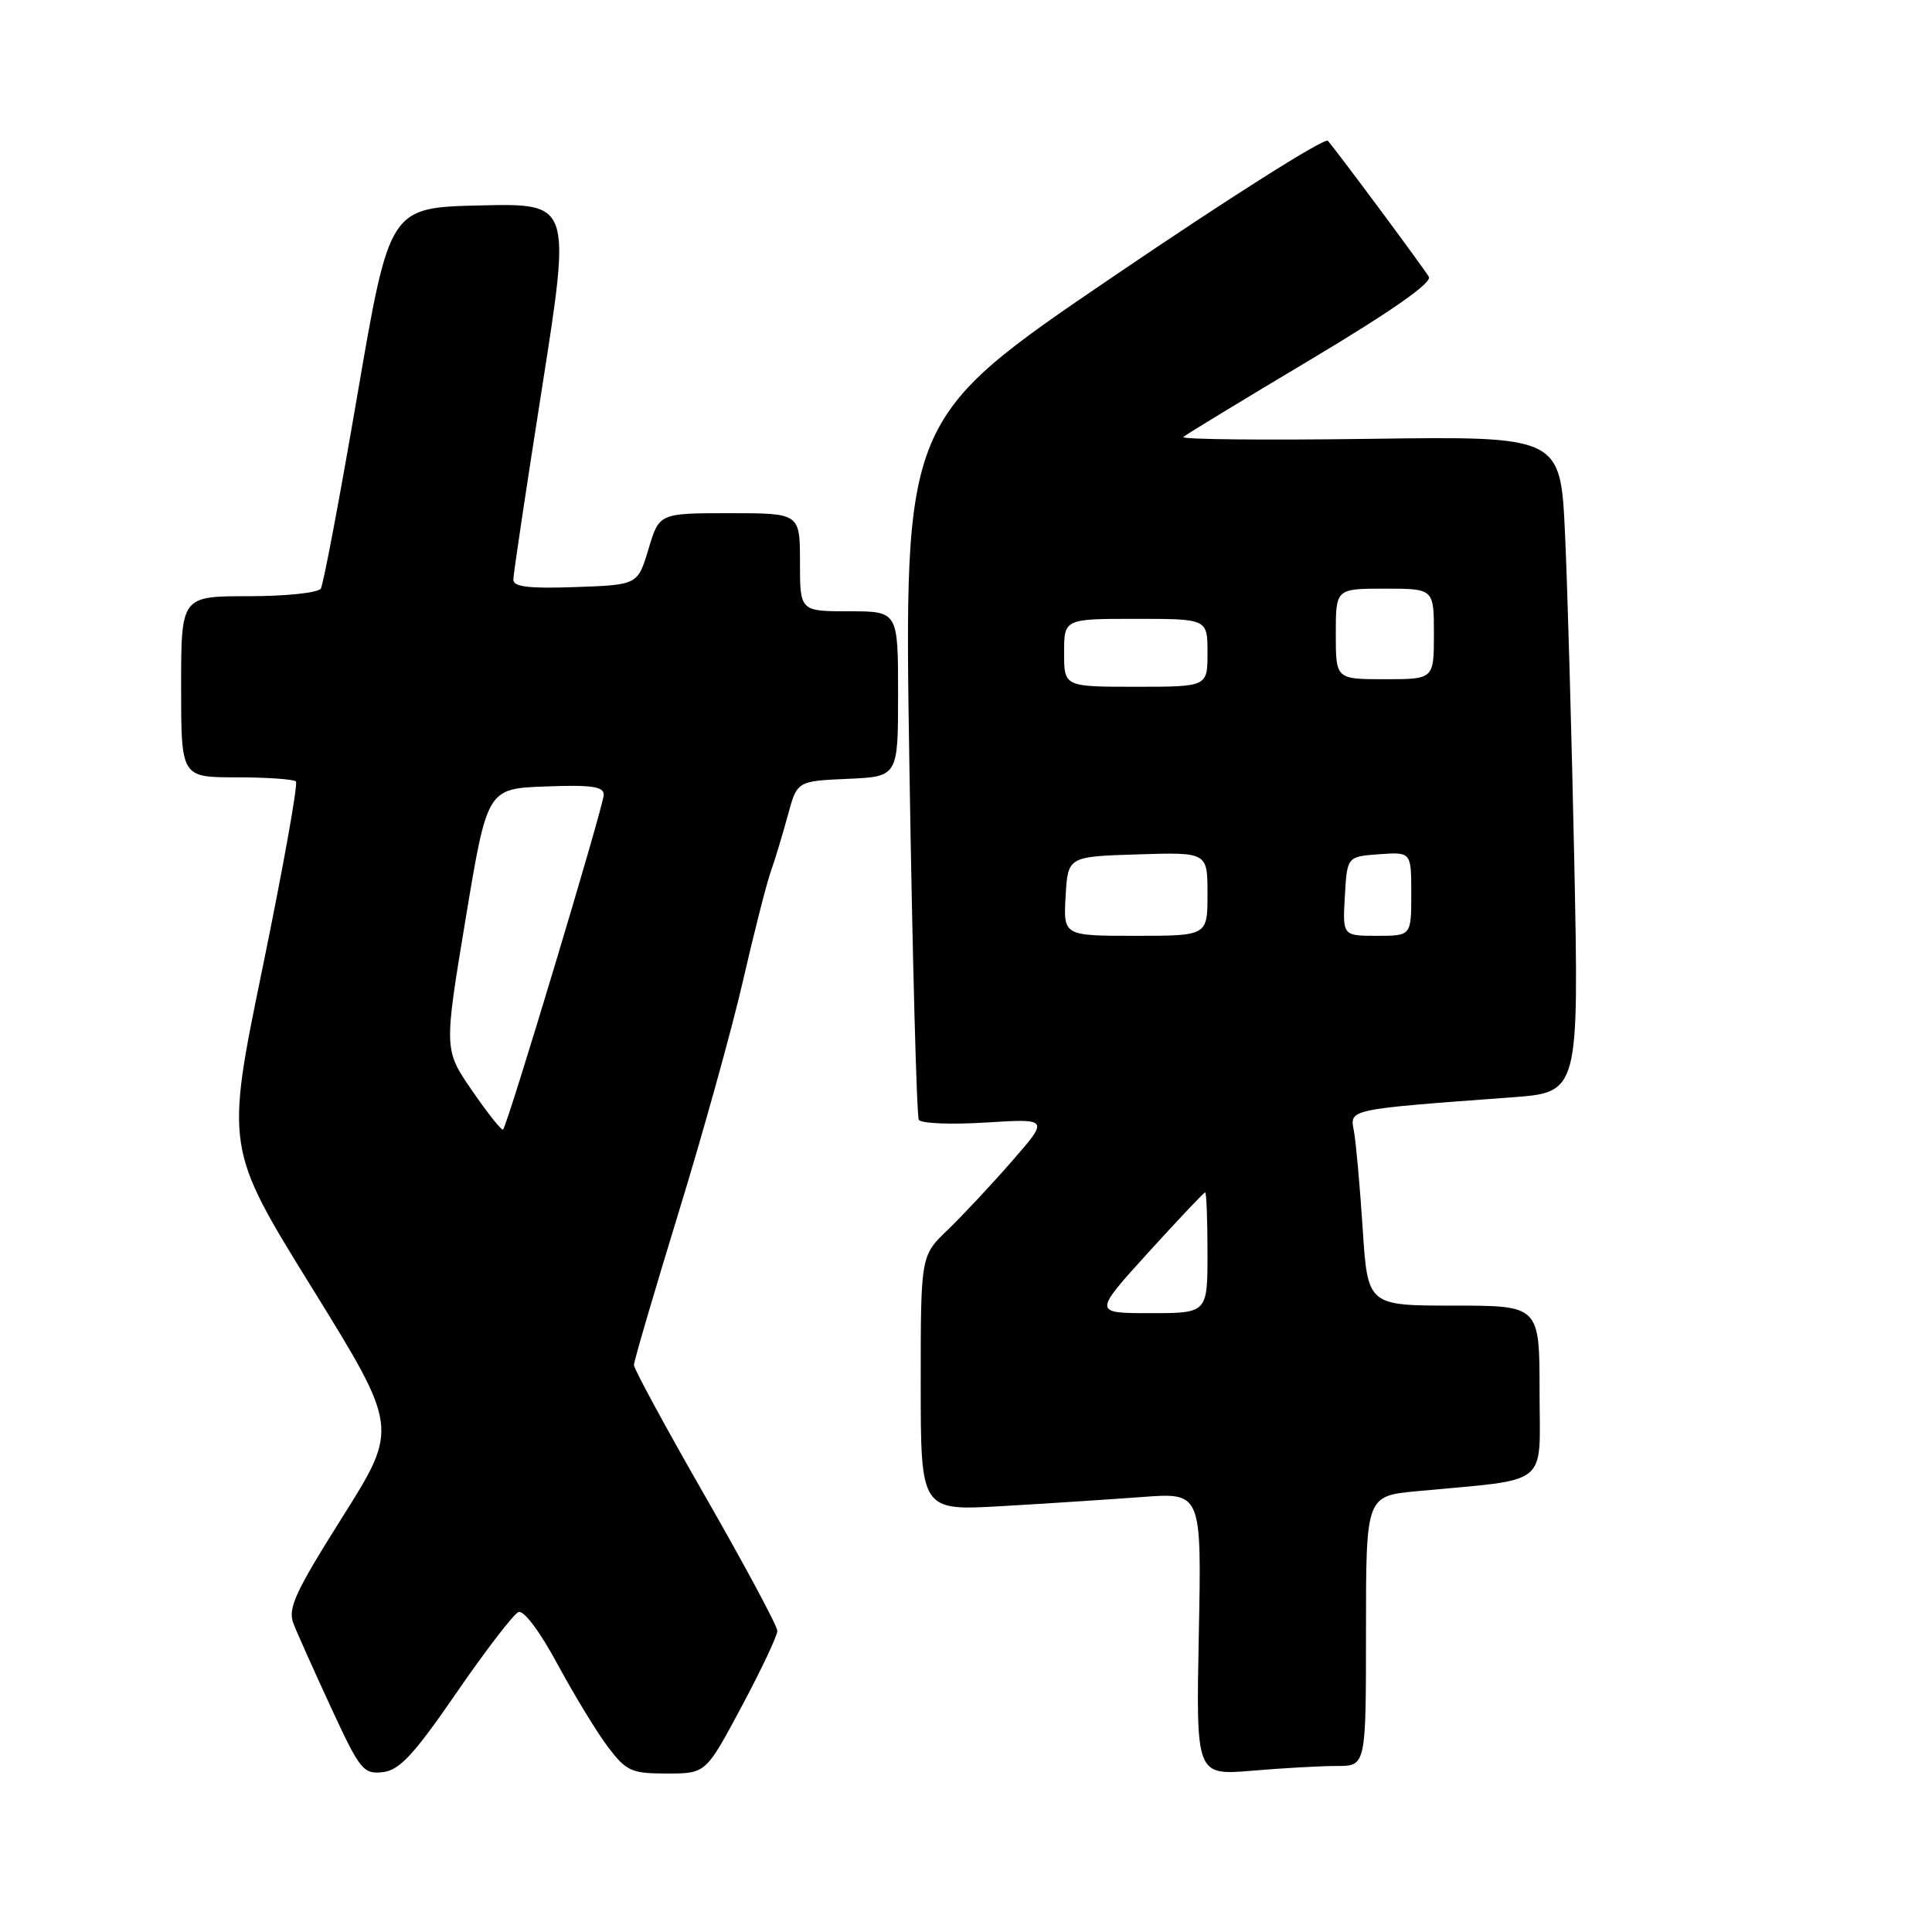 <?xml version="1.0" encoding="UTF-8" standalone="no"?>
<!DOCTYPE svg PUBLIC "-//W3C//DTD SVG 1.1//EN" "http://www.w3.org/Graphics/SVG/1.1/DTD/svg11.dtd" >
<svg xmlns="http://www.w3.org/2000/svg" xmlns:xlink="http://www.w3.org/1999/xlink" version="1.1" viewBox="0 0 256 256">
 <g >
 <path fill="currentColor"
d=" M 60.48 224.31 C 64.34 218.70 68.04 213.89 68.69 213.61 C 69.40 213.31 71.54 216.18 73.92 220.60 C 76.15 224.71 79.15 229.64 80.60 231.54 C 83.01 234.70 83.69 235.00 88.38 235.00 C 93.53 235.00 93.53 235.00 98.26 226.14 C 100.87 221.26 103.00 216.75 103.00 216.10 C 103.00 215.46 98.72 207.48 93.50 198.37 C 88.27 189.26 84.00 181.39 84.00 180.87 C 84.00 180.36 86.66 171.30 89.90 160.72 C 93.15 150.15 96.99 136.32 98.44 130.00 C 99.89 123.67 101.55 117.15 102.13 115.50 C 102.71 113.85 103.73 110.47 104.40 108.00 C 105.62 103.50 105.62 103.50 112.31 103.20 C 119.00 102.91 119.00 102.91 119.00 91.95 C 119.00 81.00 119.00 81.00 112.50 81.00 C 106.00 81.00 106.00 81.00 106.00 74.50 C 106.00 68.00 106.00 68.00 96.68 68.00 C 87.35 68.00 87.35 68.00 85.93 72.75 C 84.50 77.50 84.50 77.50 76.25 77.79 C 70.02 78.01 68.00 77.76 68.02 76.79 C 68.02 76.08 69.75 64.57 71.85 51.22 C 75.66 26.94 75.66 26.94 63.64 27.22 C 51.62 27.50 51.62 27.50 47.37 52.24 C 45.04 65.85 42.85 77.44 42.51 77.99 C 42.16 78.55 37.88 79.00 32.94 79.00 C 24.00 79.00 24.00 79.00 24.00 91.00 C 24.00 103.00 24.00 103.00 31.33 103.00 C 35.37 103.00 38.91 103.25 39.21 103.55 C 39.51 103.85 37.53 114.89 34.82 128.10 C 29.87 152.11 29.87 152.11 41.34 170.65 C 52.81 189.20 52.81 189.20 45.39 200.99 C 39.09 210.99 38.10 213.13 38.89 215.14 C 39.39 216.44 41.65 221.47 43.89 226.32 C 47.70 234.55 48.15 235.11 50.72 234.82 C 52.94 234.56 54.81 232.55 60.48 224.31 Z  M 177.15 234.00 C 181.00 234.00 181.00 234.00 181.00 216.12 C 181.00 198.23 181.00 198.23 187.75 197.59 C 205.64 195.90 204.00 197.23 204.00 184.41 C 204.00 173.00 204.00 173.00 192.61 173.00 C 181.22 173.00 181.22 173.00 180.56 162.75 C 180.19 157.11 179.67 151.32 179.40 149.87 C 178.84 146.94 178.46 147.02 200.36 145.40 C 209.22 144.74 209.22 144.74 208.60 114.12 C 208.25 97.28 207.70 77.72 207.37 70.65 C 206.77 57.80 206.77 57.80 181.43 58.15 C 167.50 58.34 156.41 58.23 156.80 57.90 C 157.18 57.56 164.82 52.92 173.77 47.58 C 184.41 41.22 189.79 37.45 189.33 36.68 C 188.59 35.42 177.19 20.07 175.95 18.66 C 175.54 18.19 162.74 26.29 147.49 36.66 C 119.77 55.50 119.77 55.50 120.50 101.50 C 120.90 126.80 121.46 147.90 121.75 148.38 C 122.04 148.87 126.04 149.03 130.64 148.74 C 139.01 148.22 139.01 148.22 134.09 153.86 C 131.39 156.96 127.56 161.05 125.59 162.95 C 122.00 166.39 122.00 166.39 122.00 183.29 C 122.00 200.19 122.00 200.19 132.75 199.57 C 138.66 199.23 147.04 198.68 151.36 198.36 C 159.22 197.77 159.22 197.77 158.85 216.51 C 158.48 235.25 158.48 235.25 165.89 234.63 C 169.97 234.28 175.03 234.00 177.15 234.00 Z  M 62.58 144.55 C 58.82 139.10 58.82 139.10 61.69 121.80 C 64.56 104.50 64.56 104.50 72.28 104.21 C 78.34 103.98 80.00 104.21 80.00 105.31 C 80.00 106.71 67.26 149.07 66.66 149.67 C 66.48 149.85 64.64 147.55 62.58 144.55 Z  M 152.12 166.00 C 156.12 161.60 159.52 158.00 159.69 158.00 C 159.86 158.00 160.00 161.60 160.00 166.00 C 160.00 174.00 160.00 174.00 152.43 174.00 C 144.86 174.00 144.86 174.00 152.12 166.00 Z  M 141.20 118.75 C 141.50 113.50 141.50 113.50 150.75 113.21 C 160.00 112.92 160.00 112.92 160.00 118.46 C 160.00 124.00 160.00 124.00 150.45 124.00 C 140.90 124.00 140.90 124.00 141.20 118.75 Z  M 178.20 118.75 C 178.50 113.50 178.50 113.50 182.75 113.19 C 187.00 112.89 187.00 112.89 187.00 118.44 C 187.00 124.00 187.00 124.00 182.45 124.00 C 177.90 124.00 177.90 124.00 178.20 118.75 Z  M 141.00 86.50 C 141.00 82.00 141.00 82.00 150.50 82.00 C 160.00 82.00 160.00 82.00 160.00 86.50 C 160.00 91.00 160.00 91.00 150.50 91.00 C 141.00 91.00 141.00 91.00 141.00 86.50 Z  M 177.00 84.00 C 177.00 78.00 177.00 78.00 183.50 78.00 C 190.00 78.00 190.00 78.00 190.00 84.00 C 190.00 90.00 190.00 90.00 183.50 90.00 C 177.00 90.00 177.00 90.00 177.00 84.00 Z "/>
</g>
</svg>
